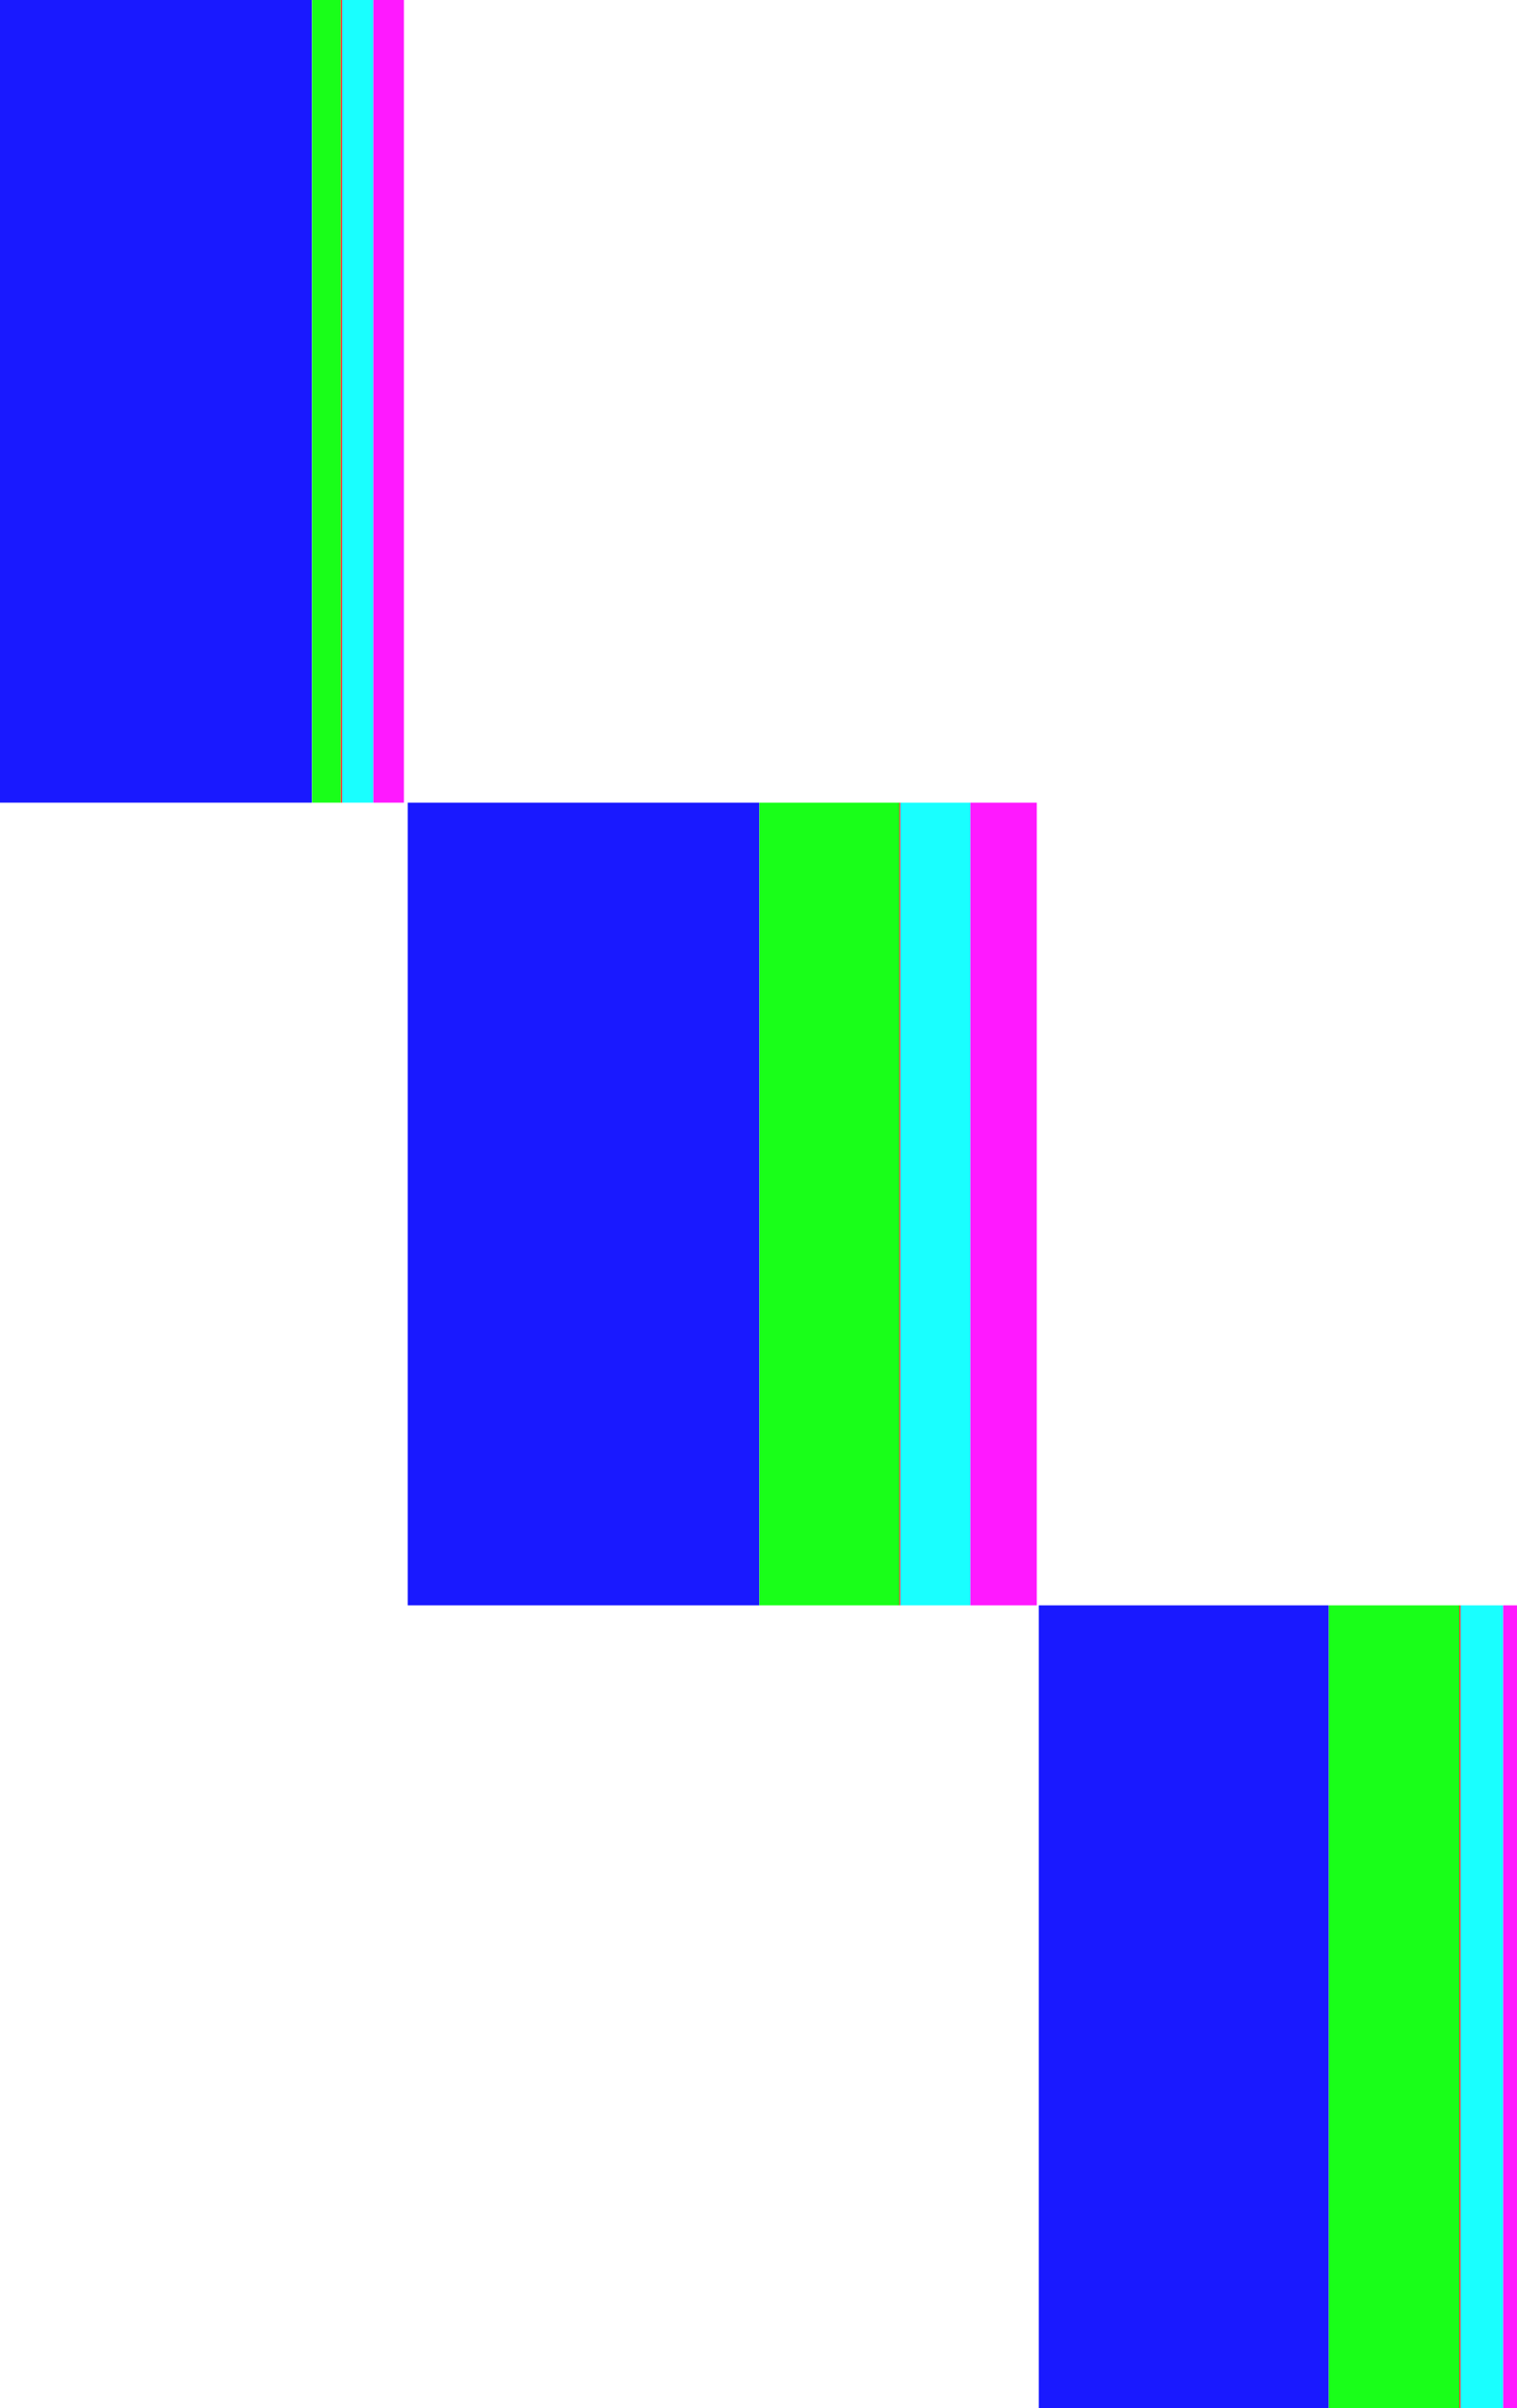 <svg width="189.01" height="300">
    <rect x="0" y="0" width="38.855" height="100" style="fill:rgb(0,0,255);opacity:0.9" />
    <rect x="38.889" y="0" width="3.566" height="100" style="fill:rgb(0,255,0);opacity:0.9" />
    <rect x="42.469" y="0" width="0.152" height="100" style="fill:rgb(255,0,0);opacity:0.9" />
    <rect x="42.631" y="0" width="3.878" height="100" style="fill:rgb(0,255,255);opacity:0.9" />
    <rect x="46.524" y="0" width="3.801" height="100" style="fill:rgb(255,0,255);opacity:0.9" />
    <rect x="50.803" y="100" width="43.798" height="100" style="fill:rgb(0,0,255);opacity:0.9" />
    <rect x="94.613" y="100" width="17.428" height="100" style="fill:rgb(0,255,0);opacity:0.9" />
    <rect x="112.053" y="100" width="0.117" height="100" style="fill:rgb(255,0,0);opacity:0.9" />
    <rect x="112.184" y="100" width="8.708" height="100" style="fill:rgb(0,255,255);opacity:0.9" />
    <rect x="120.909" y="100" width="8.268" height="100" style="fill:rgb(255,0,255);opacity:0.9" />
    <rect x="129.428" y="200" width="36.116" height="100" style="fill:rgb(0,0,255);opacity:0.9" />
    <rect x="165.56" y="200" width="16.272" height="100" style="fill:rgb(0,255,0);opacity:0.9" />
    <rect x="181.843" y="200" width="0.128" height="100" style="fill:rgb(255,0,0);opacity:0.9" />
    <rect x="181.986" y="200" width="5.289" height="100" style="fill:rgb(0,255,255);opacity:0.9" />
    <rect x="187.292" y="200" width="1.718" height="100" style="fill:rgb(255,0,255);opacity:0.9" />
</svg>
